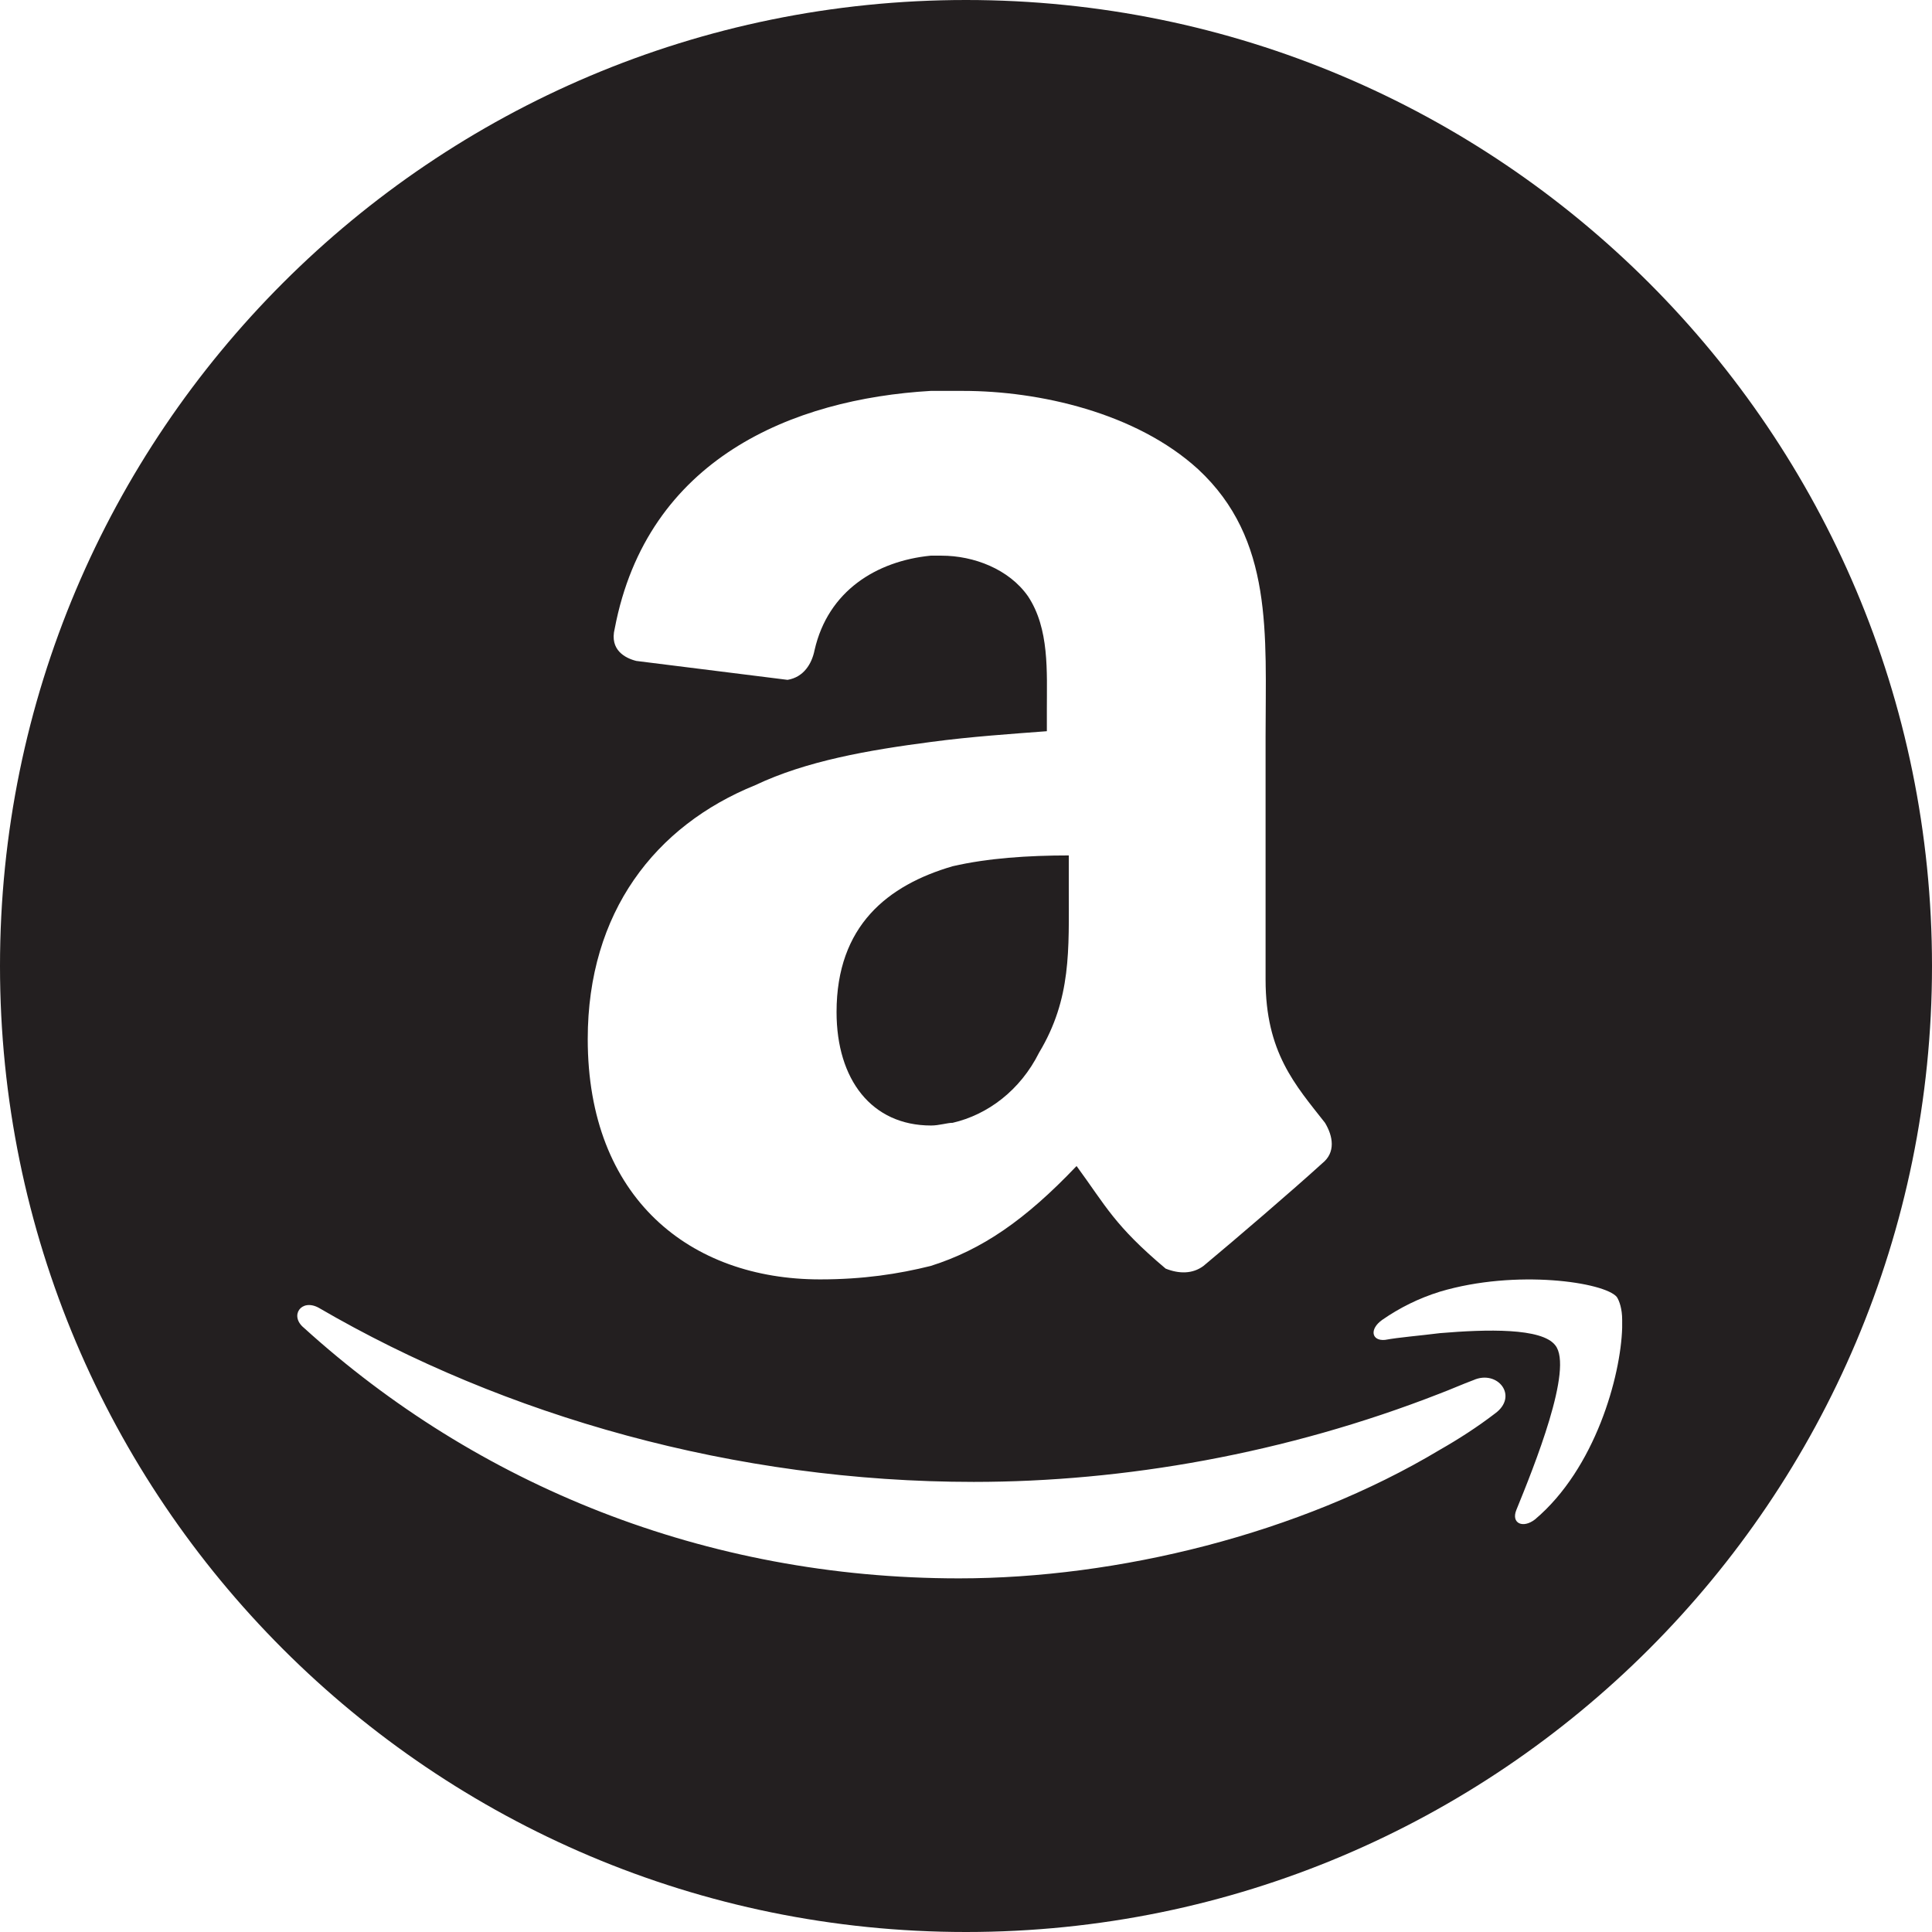 <?xml version="1.0" encoding="utf-8"?>
<!-- Generator: Adobe Illustrator 17.0.0, SVG Export Plug-In . SVG Version: 6.00 Build 0)  -->
<!DOCTYPE svg PUBLIC "-//W3C//DTD SVG 1.1 Tiny//EN" "http://www.w3.org/Graphics/SVG/1.1/DTD/svg11-tiny.dtd">
<svg version="1.1" baseProfile="tiny" id="Layer_1" xmlns="http://www.w3.org/2000/svg" xmlns:xlink="http://www.w3.org/1999/xlink"
	 x="0px" y="0px" width="100px" height="100px" viewBox="0 0 100 100" xml:space="preserve">
<g>
	<path fill="#231F20" d="M43.3,52.384c0,3.495,1.815,5.872,4.892,5.872c0.42,0,0.837-0.14,1.118-0.14
		c1.815-0.421,3.496-1.677,4.474-3.634c1.679-2.797,1.536-5.312,1.536-8.526v-1.679c-2.097,0-4.194,0.139-6.01,0.559
		C45.953,45.816,43.3,47.911,43.3,52.384z"/>
	<path fill="#231F20" d="M50,0C22.386,0,0,22.386,0,50s22.386,50,50,50s50-22.386,50-50S77.614,0,50,0z M53.205,30.857
		c-0.979-1.396-2.794-2.096-4.472-2.096c-0.28,0-0.419,0-0.562,0c-2.794,0.277-5.311,1.816-6.01,4.893
		c-0.139,0.698-0.558,1.396-1.397,1.535l-7.828-0.979c-0.559-0.139-1.398-0.557-1.118-1.675c1.676-8.809,9.226-11.885,16.354-12.302
		c0.562,0,1.119,0,1.68,0c3.915,0,8.945,1.119,12.162,4.054c3.913,3.633,3.492,8.527,3.492,13.837v12.582
		c0,3.775,1.54,5.453,3.075,7.409c0.421,0.697,0.562,1.538-0.141,2.097c-1.535,1.398-4.47,3.914-6.149,5.313
		c-0.559,0.417-1.258,0.417-1.957,0.138c-2.652-2.235-3.077-3.214-4.611-5.31c-2.658,2.794-4.893,4.332-7.551,5.172
		c-1.676,0.417-3.492,0.696-5.729,0.696c-6.711,0-12.022-4.193-12.022-12.44c0-6.57,3.495-11.043,8.668-13.14
		c2.653-1.26,5.871-1.816,9.084-2.236c2.099-0.281,4.195-0.419,6.012-0.558V36.73C54.184,34.772,54.324,32.536,53.205,30.857z
		 M77.376,73.167c-0.902,0.692-1.873,1.317-2.846,1.872c-7.278,4.367-16.709,6.657-24.892,6.657
		c-13.177,0-24.966-4.854-33.909-12.969c-0.761-0.624-0.137-1.526,0.762-1.04c9.639,5.617,21.566,9.016,33.911,9.016
		c7.766,0,16.156-1.458,24.129-4.576c0.556-0.21,1.18-0.487,1.735-0.693C77.515,70.877,78.624,72.266,77.376,73.167z M83.963,68.727
		c-0.072,2.498-1.388,7.281-4.508,9.915c-0.624,0.488-1.248,0.208-0.971-0.482c0.905-2.221,2.982-7.352,2.014-8.531
		c-0.695-0.902-3.536-0.831-5.967-0.626c-1.107,0.14-2.078,0.211-2.841,0.349c-0.694,0.068-0.831-0.554-0.141-1.04
		c0.903-0.625,1.874-1.11,2.981-1.456c3.955-1.179,8.532-0.485,9.156,0.275c0.137,0.209,0.277,0.625,0.277,1.181V68.727z"/>
</g>
</svg>
